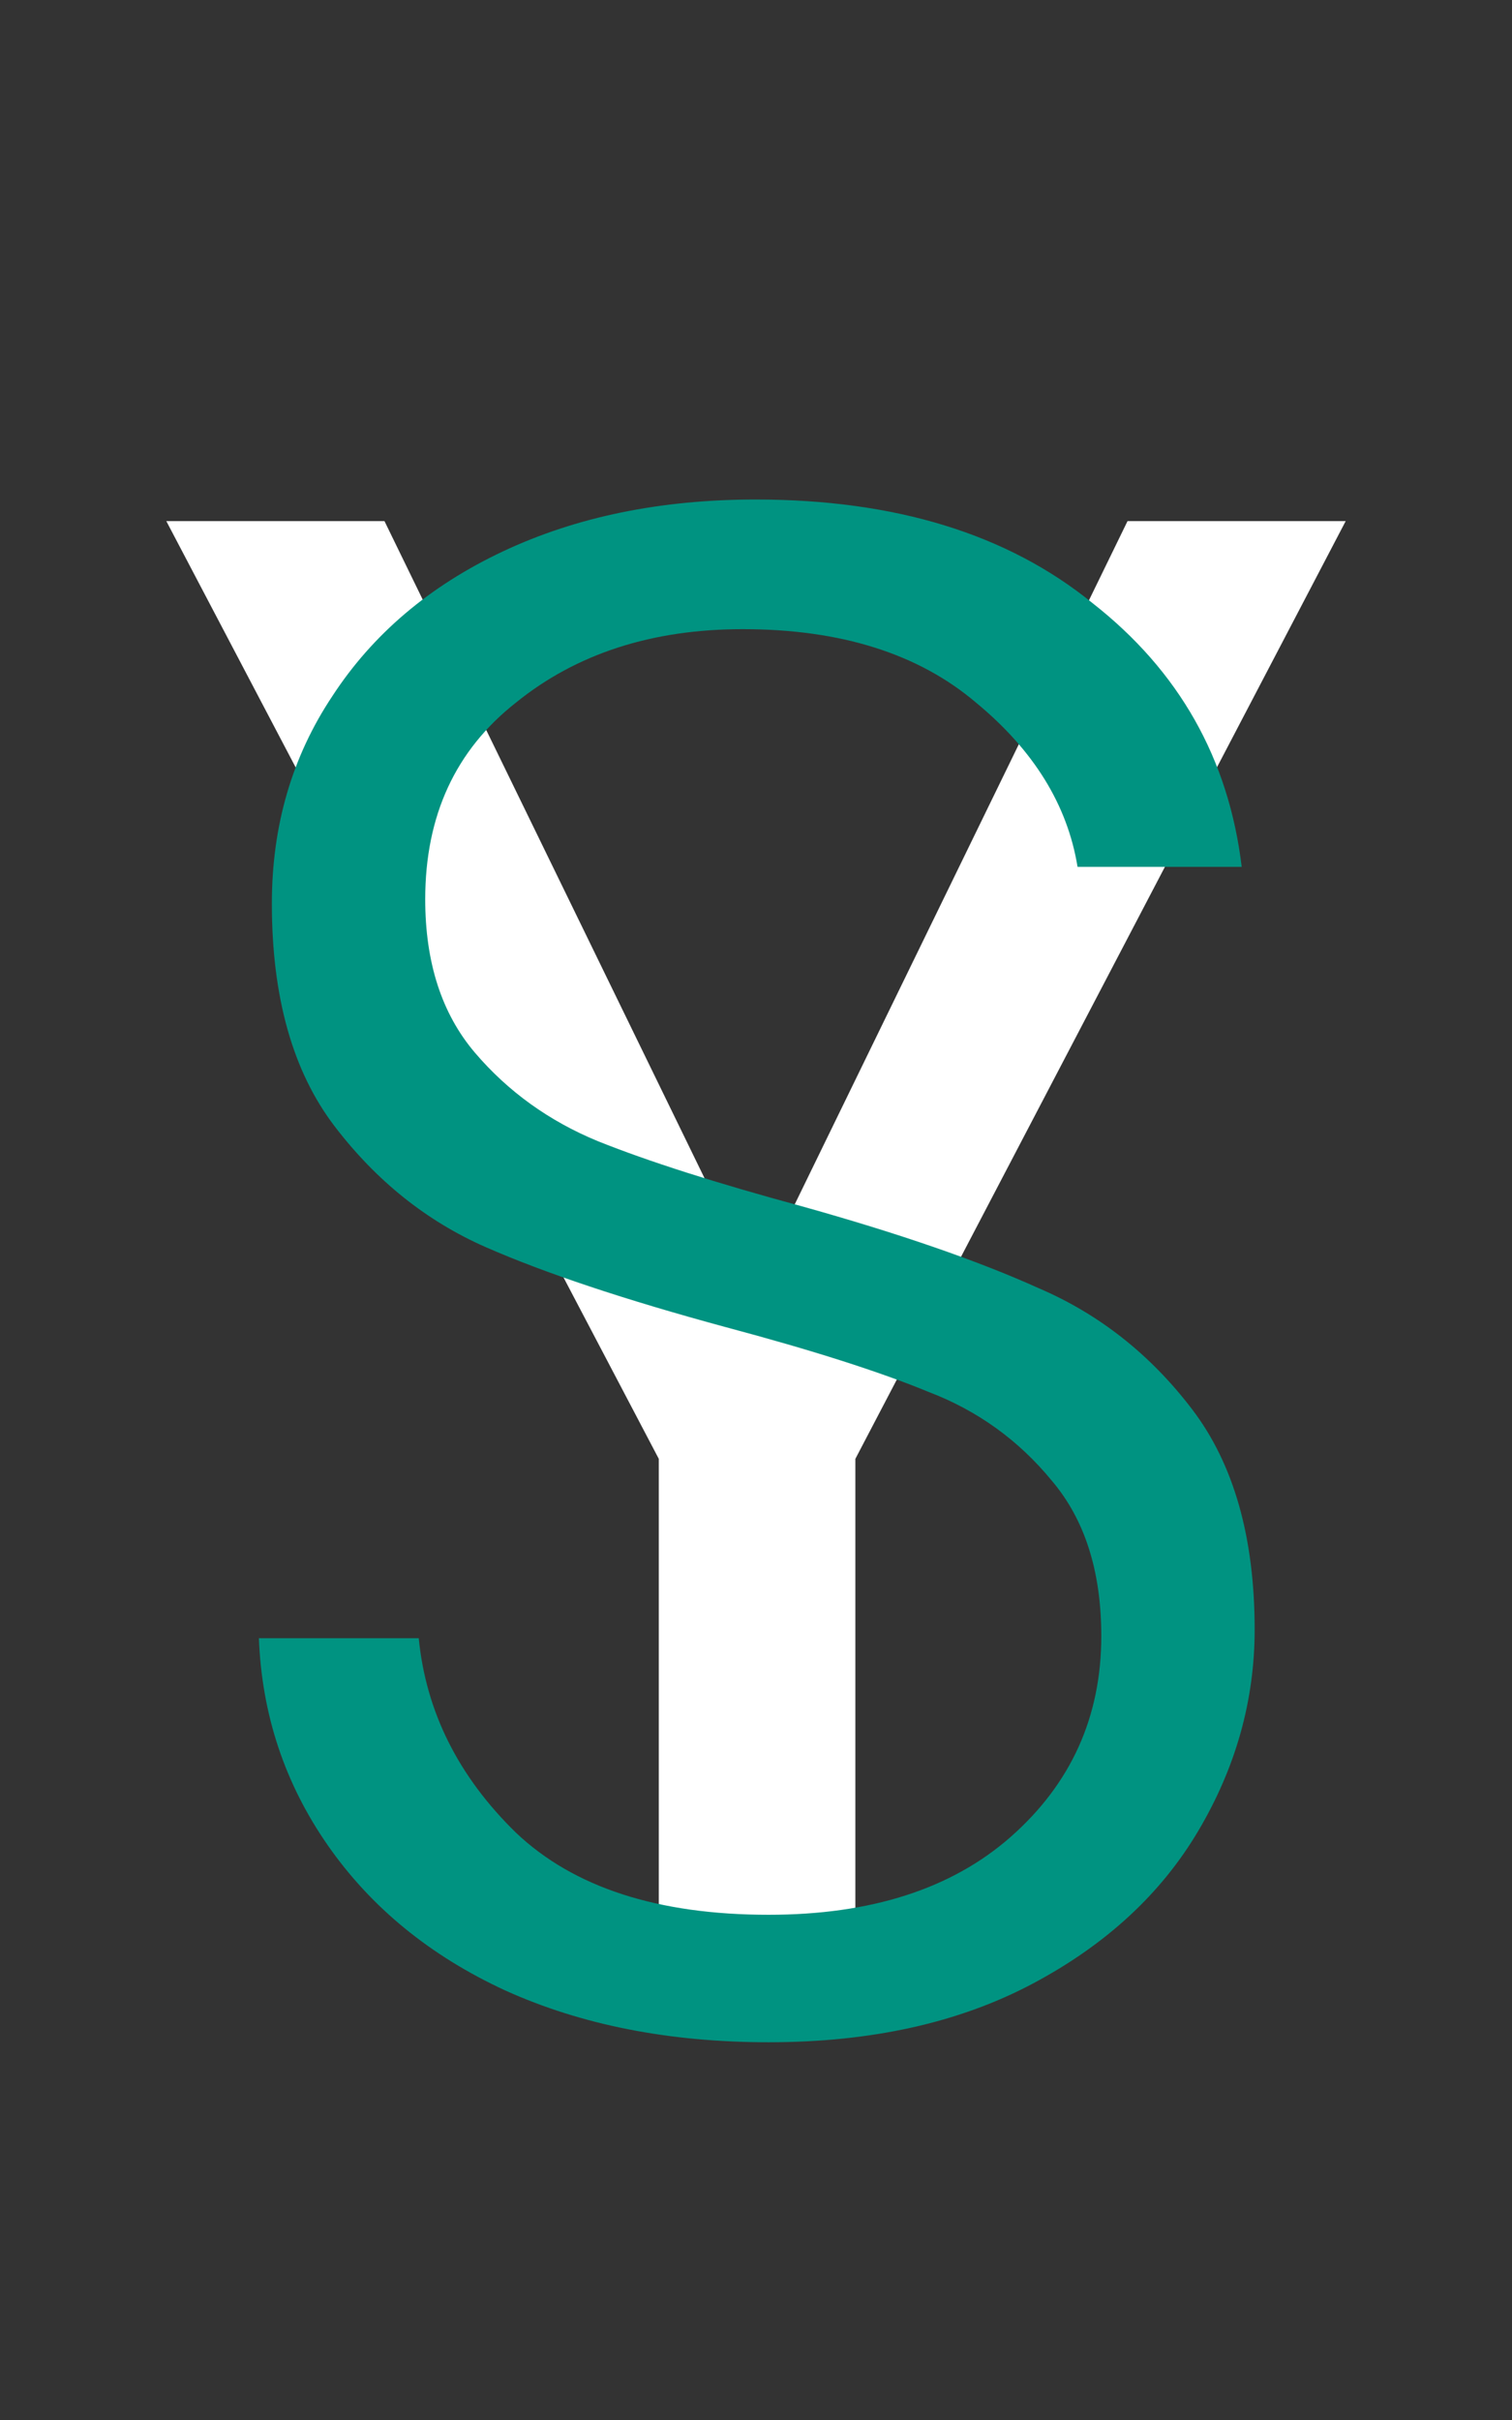 <svg width="35" height="56" viewBox="0 0 35 56" fill="none" xmlns="http://www.w3.org/2000/svg">
<rect x="0" y="0" width="35" height="56" fill="#333333" stroke="none"/>
<path d="M31.15 12.059L19.8 33.759V46.909H15.25V33.759L3.85 12.059H8.9L17.5 29.709L26.1 12.059H31.15Z" fill="white"/>
<path d="M17.793 47.259C15.493 47.259 13.46 46.859 11.693 46.059C9.96 45.259 8.593 44.142 7.593 42.709C6.593 41.276 6.06 39.676 5.993 37.909H9.693C9.86 39.609 10.61 41.109 11.943 42.409C13.277 43.676 15.227 44.309 17.793 44.309C20.16 44.309 22.027 43.709 23.393 42.509C24.793 41.276 25.493 39.726 25.493 37.859C25.493 36.359 25.11 35.159 24.343 34.259C23.577 33.326 22.627 32.642 21.493 32.209C20.36 31.742 18.793 31.242 16.793 30.709C14.46 30.076 12.61 29.459 11.243 28.859C9.877 28.259 8.71 27.326 7.743 26.059C6.777 24.792 6.293 23.076 6.293 20.909C6.293 19.109 6.76 17.509 7.693 16.109C8.627 14.676 9.943 13.559 11.643 12.759C13.343 11.959 15.293 11.559 17.493 11.559C20.727 11.559 23.327 12.359 25.293 13.959C27.293 15.526 28.443 17.559 28.743 20.059H24.943C24.71 18.626 23.927 17.359 22.593 16.259C21.26 15.126 19.46 14.559 17.193 14.559C15.093 14.559 13.343 15.126 11.943 16.259C10.543 17.359 9.843 18.876 9.843 20.809C9.843 22.276 10.227 23.459 10.993 24.359C11.76 25.259 12.71 25.942 13.843 26.409C15.01 26.876 16.577 27.376 18.543 27.909C20.81 28.542 22.643 29.176 24.043 29.809C25.443 30.409 26.627 31.342 27.593 32.609C28.56 33.876 29.043 35.576 29.043 37.709C29.043 39.342 28.61 40.892 27.743 42.359C26.877 43.826 25.593 45.009 23.893 45.909C22.193 46.809 20.16 47.259 17.793 47.259Z" fill="#009381"/>
</svg>
